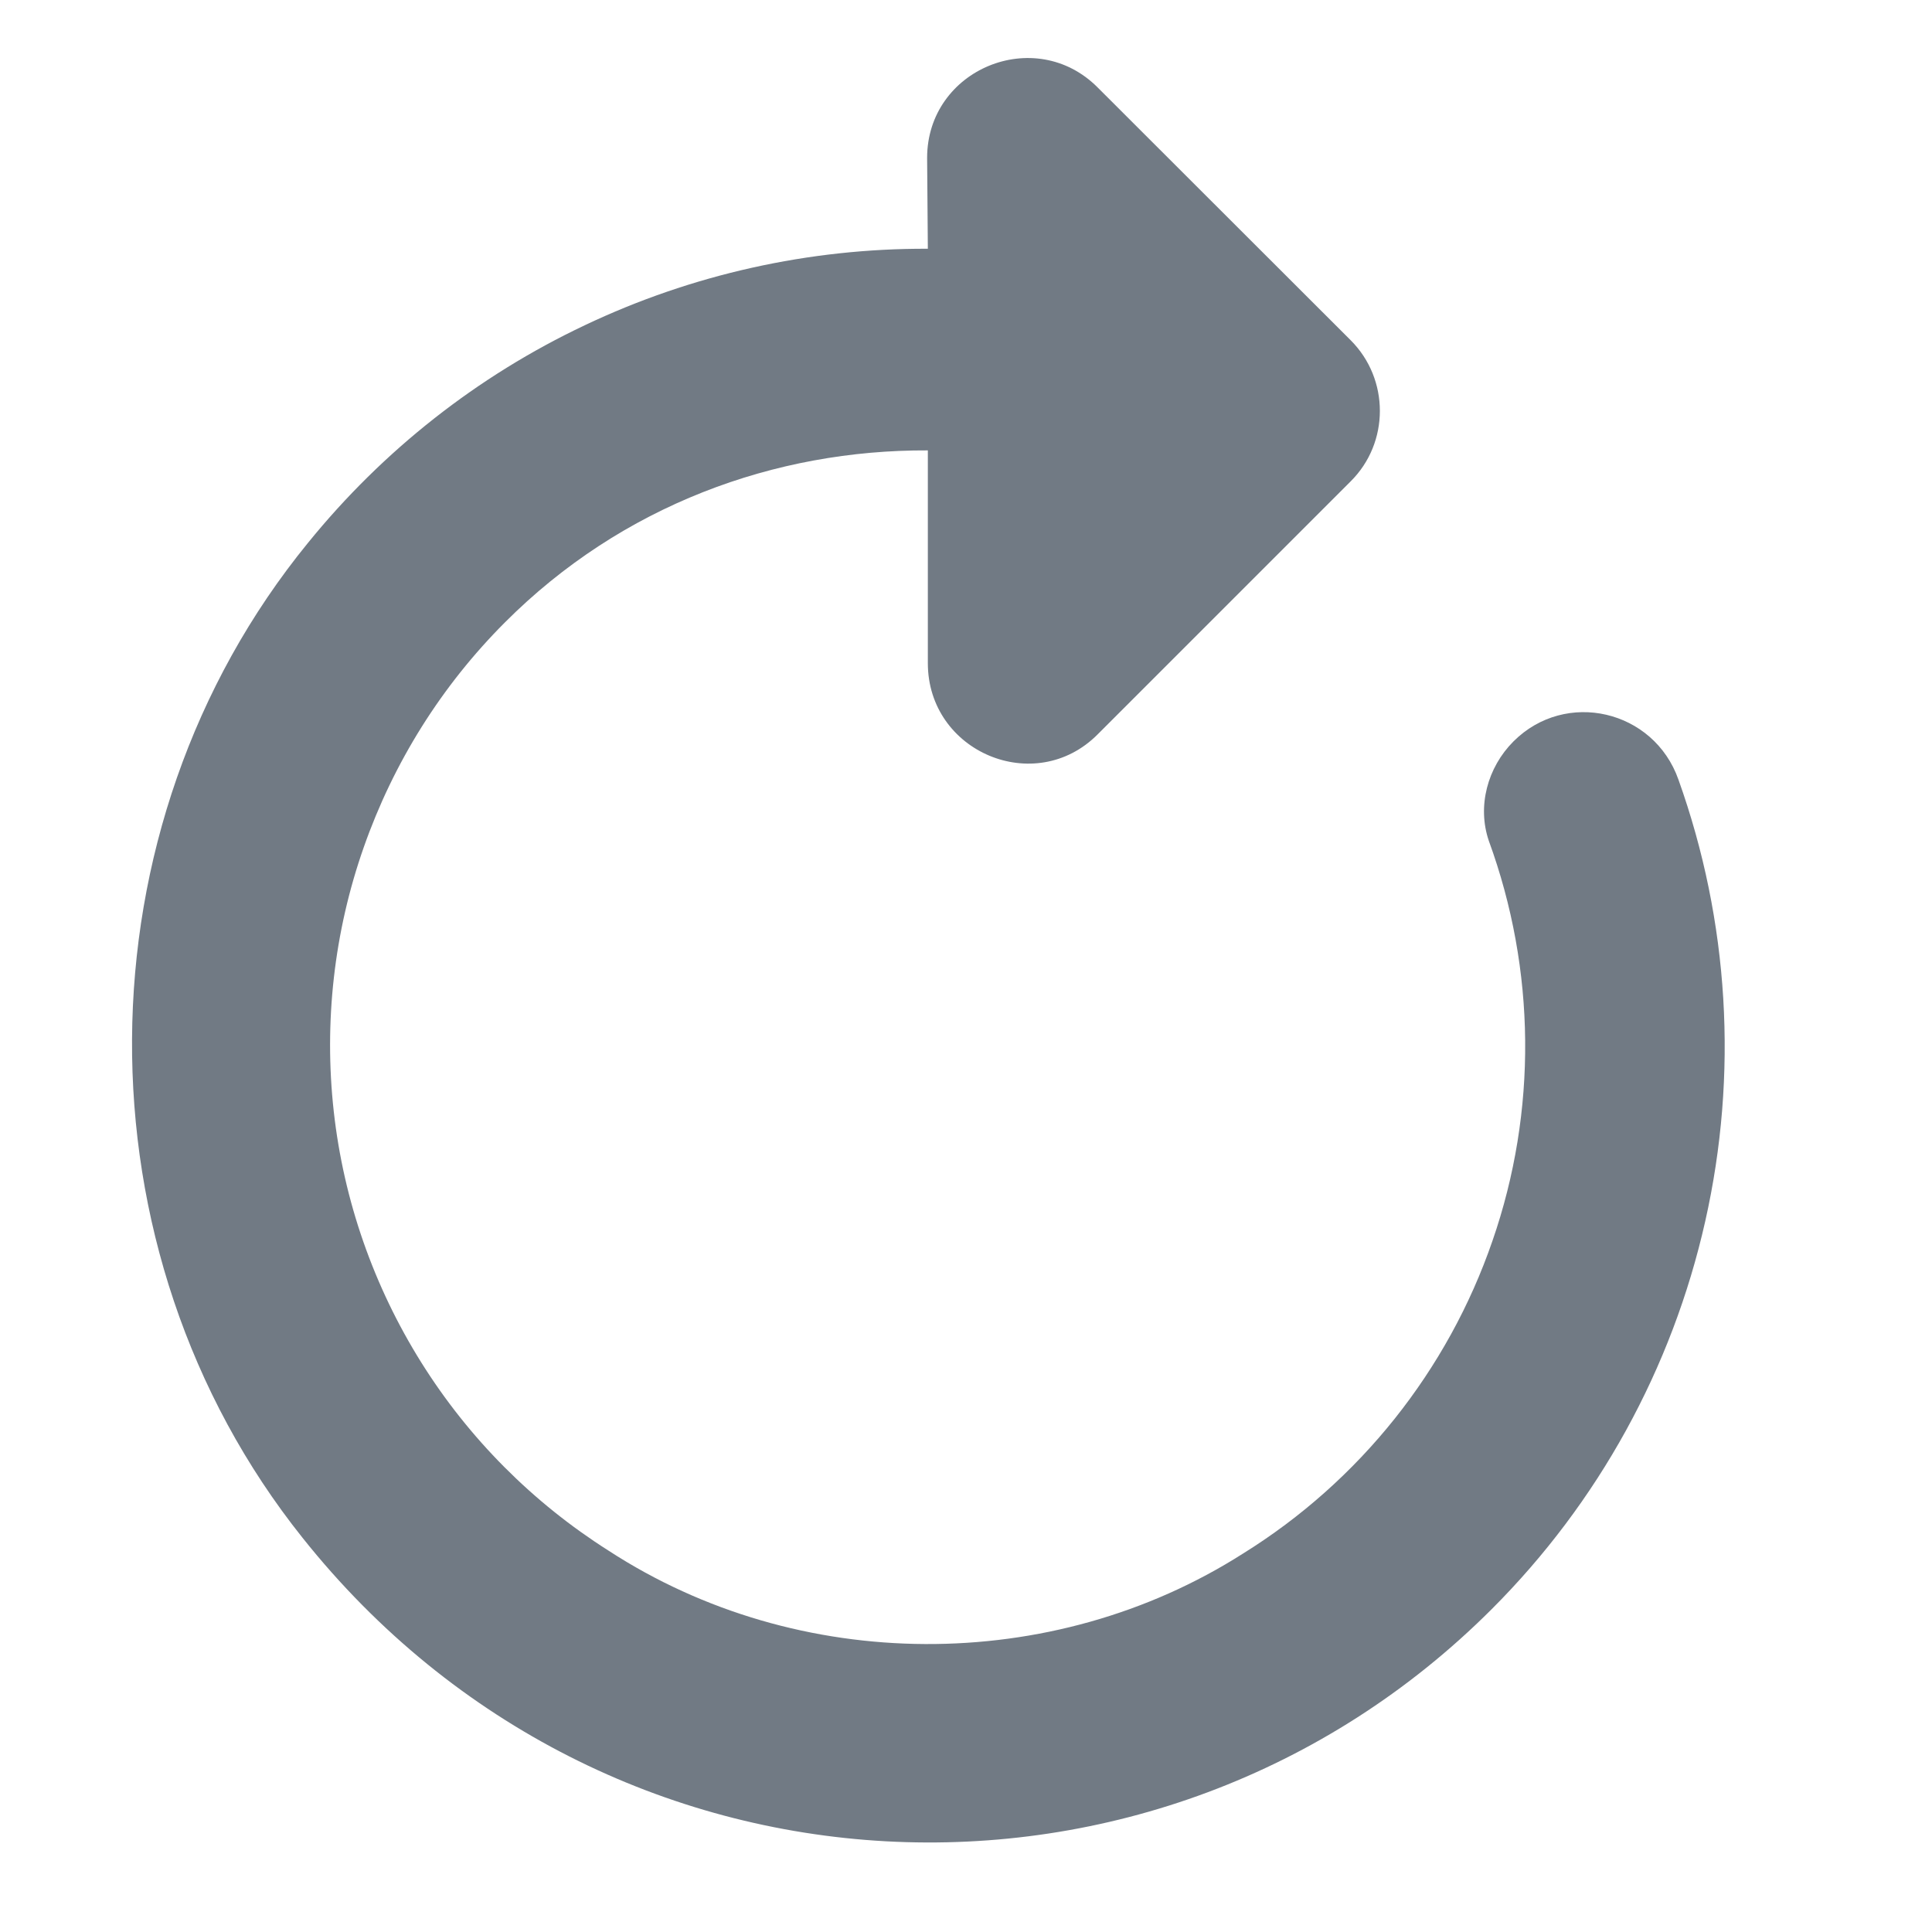 <svg width="8" height="8" viewBox="0 0 8 8" fill="none" xmlns="http://www.w3.org/2000/svg">
<path d="M3.842 1.03C3.351 1.028 2.865 1.136 2.421 1.347C1.977 1.557 1.586 1.865 1.276 2.247C0.313 3.426 0.302 5.177 1.253 6.368C2.508 7.944 4.796 8.044 6.177 6.663C6.618 6.222 6.924 5.666 7.061 5.057C7.198 4.449 7.16 3.815 6.95 3.228C6.848 2.939 6.483 2.854 6.267 3.07C6.159 3.178 6.116 3.339 6.165 3.482C6.36 4.016 6.366 4.601 6.18 5.138C5.995 5.675 5.63 6.133 5.147 6.433C4.356 6.937 3.305 6.932 2.52 6.421C2.206 6.222 1.941 5.956 1.744 5.641C1.547 5.326 1.423 4.971 1.382 4.602C1.341 4.233 1.383 3.859 1.506 3.509C1.629 3.158 1.828 2.84 2.091 2.577C2.575 2.092 3.209 1.862 3.842 1.865L3.842 2.746C3.842 3.114 4.286 3.301 4.545 3.041L5.593 1.993C5.754 1.833 5.754 1.57 5.593 1.409L4.545 0.362C4.286 0.102 3.839 0.286 3.839 0.654L3.842 1.03Z" fill="#717A84"/>
</svg>
